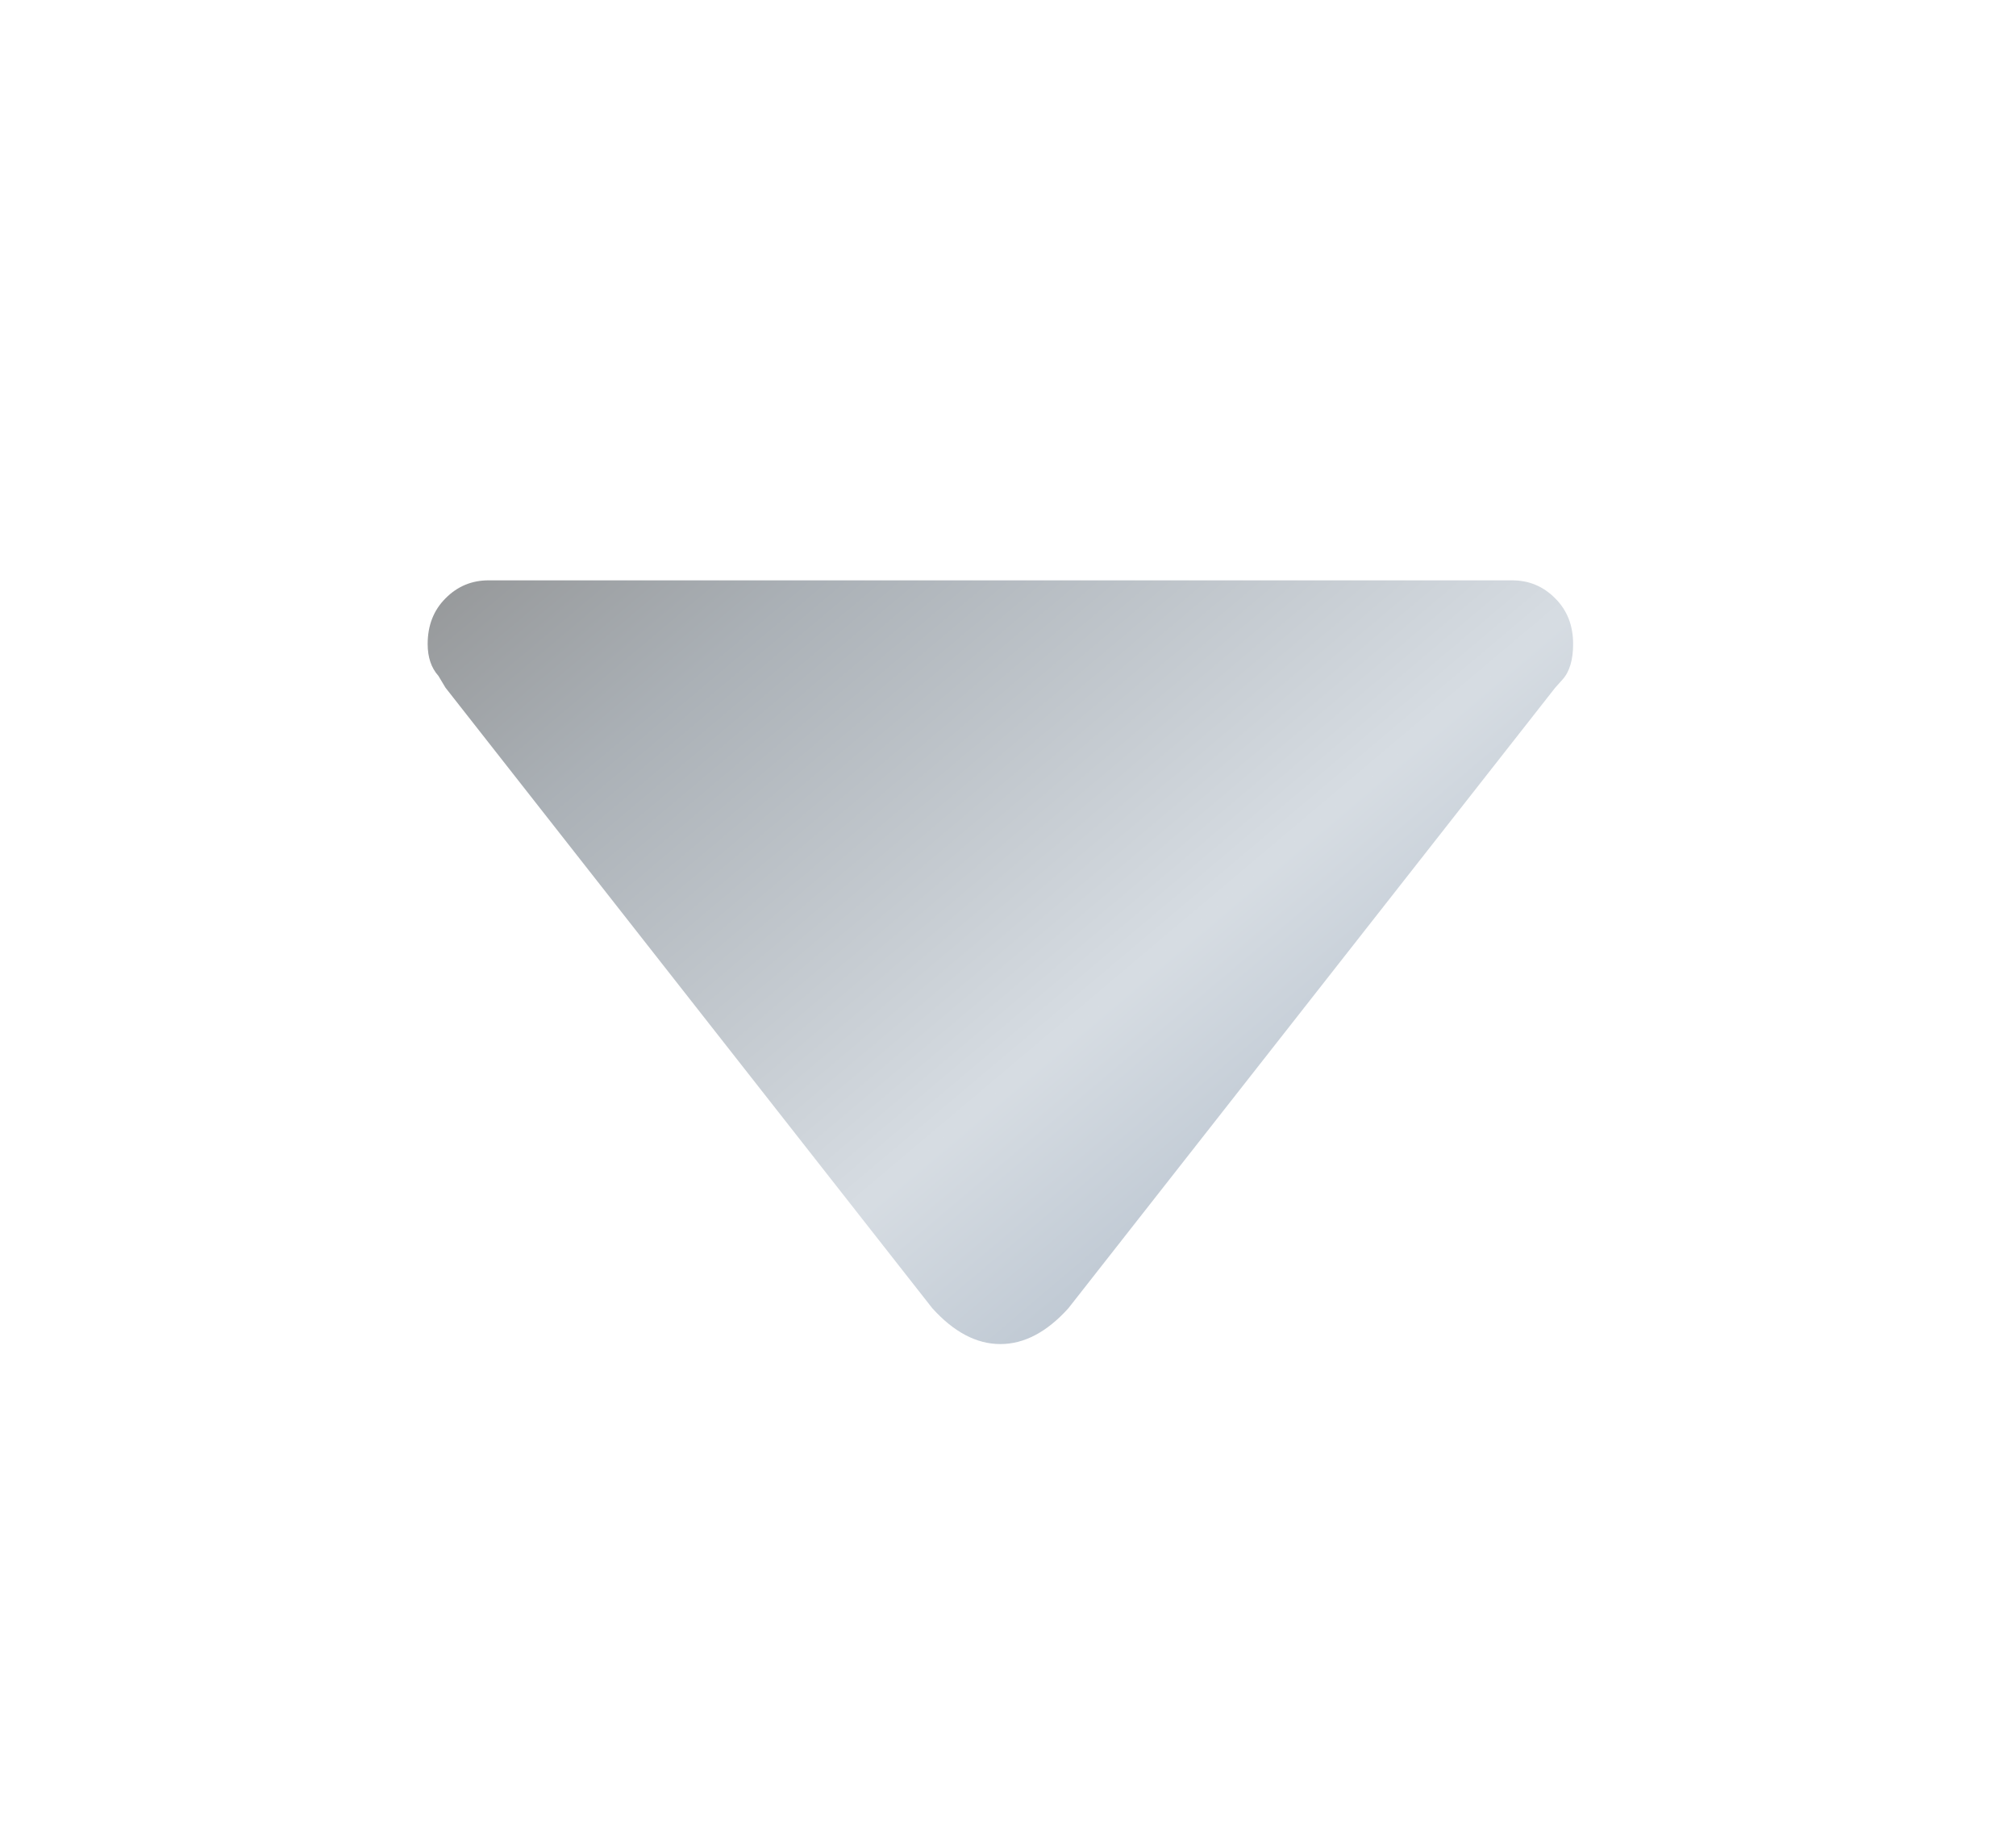 <svg width="22" height="20" viewBox="0 0 22 20" fill="none" xmlns="http://www.w3.org/2000/svg">
<g filter="url(#filter0_di_105_7837)">
<path fill-rule="evenodd" clip-rule="evenodd" d="M16.549 6.918C16.628 6.832 16.667 6.701 16.667 6.528C16.667 6.325 16.602 6.159 16.471 6.029C16.341 5.898 16.185 5.833 16.003 5.833H4.831C4.648 5.833 4.492 5.898 4.362 6.029C4.232 6.159 4.167 6.325 4.167 6.528C4.167 6.672 4.206 6.788 4.284 6.875L4.362 7.005L9.674 13.776C9.909 14.036 10.156 14.167 10.417 14.167C10.677 14.167 10.925 14.036 11.159 13.776L16.471 7.005L16.549 6.918Z" fill="url(#paint0_linear_105_7837)" fill-opacity="0.5"/>
</g>
<defs>
<filter id="filter0_di_105_7837" x="1.167" y="2.833" width="20.5" height="16.333" filterUnits="userSpaceOnUse" color-interpolation-filters="sRGB">
<feFlood flood-opacity="0" result="BackgroundImageFix"/>
<feColorMatrix in="SourceAlpha" type="matrix" values="0 0 0 0 0 0 0 0 0 0 0 0 0 0 0 0 0 0 127 0" result="hardAlpha"/>
<feOffset dx="1" dy="1"/>
<feGaussianBlur stdDeviation="2"/>
<feColorMatrix type="matrix" values="0 0 0 0 0 0 0 0 0 0 0 0 0 0 0 0 0 0 0.3 0"/>
<feBlend mode="normal" in2="BackgroundImageFix" result="effect1_dropShadow_105_7837"/>
<feBlend mode="normal" in="SourceGraphic" in2="effect1_dropShadow_105_7837" result="shape"/>
<feColorMatrix in="SourceAlpha" type="matrix" values="0 0 0 0 0 0 0 0 0 0 0 0 0 0 0 0 0 0 127 0" result="hardAlpha"/>
<feOffset dx="-0.5" dy="-0.5"/>
<feGaussianBlur stdDeviation="0.25"/>
<feComposite in2="hardAlpha" operator="arithmetic" k2="-1" k3="1"/>
<feColorMatrix type="matrix" values="0 0 0 0 1 0 0 0 0 1 0 0 0 0 1 0 0 0 0.4 0"/>
<feBlend mode="normal" in2="shape" result="effect2_innerShadow_105_7837"/>
</filter>
<linearGradient id="paint0_linear_105_7837" x1="10.681" y1="15.096" x2="3.407" y2="6.474" gradientUnits="userSpaceOnUse">
<stop stop-color="#768BA2"/>
<stop offset="0.266" stop-color="#AFBBC7"/>
<stop offset="0.761" stop-color="#57636E"/>
<stop offset="1" stop-color="#2D3134"/>
</linearGradient>
</defs>
</svg>
